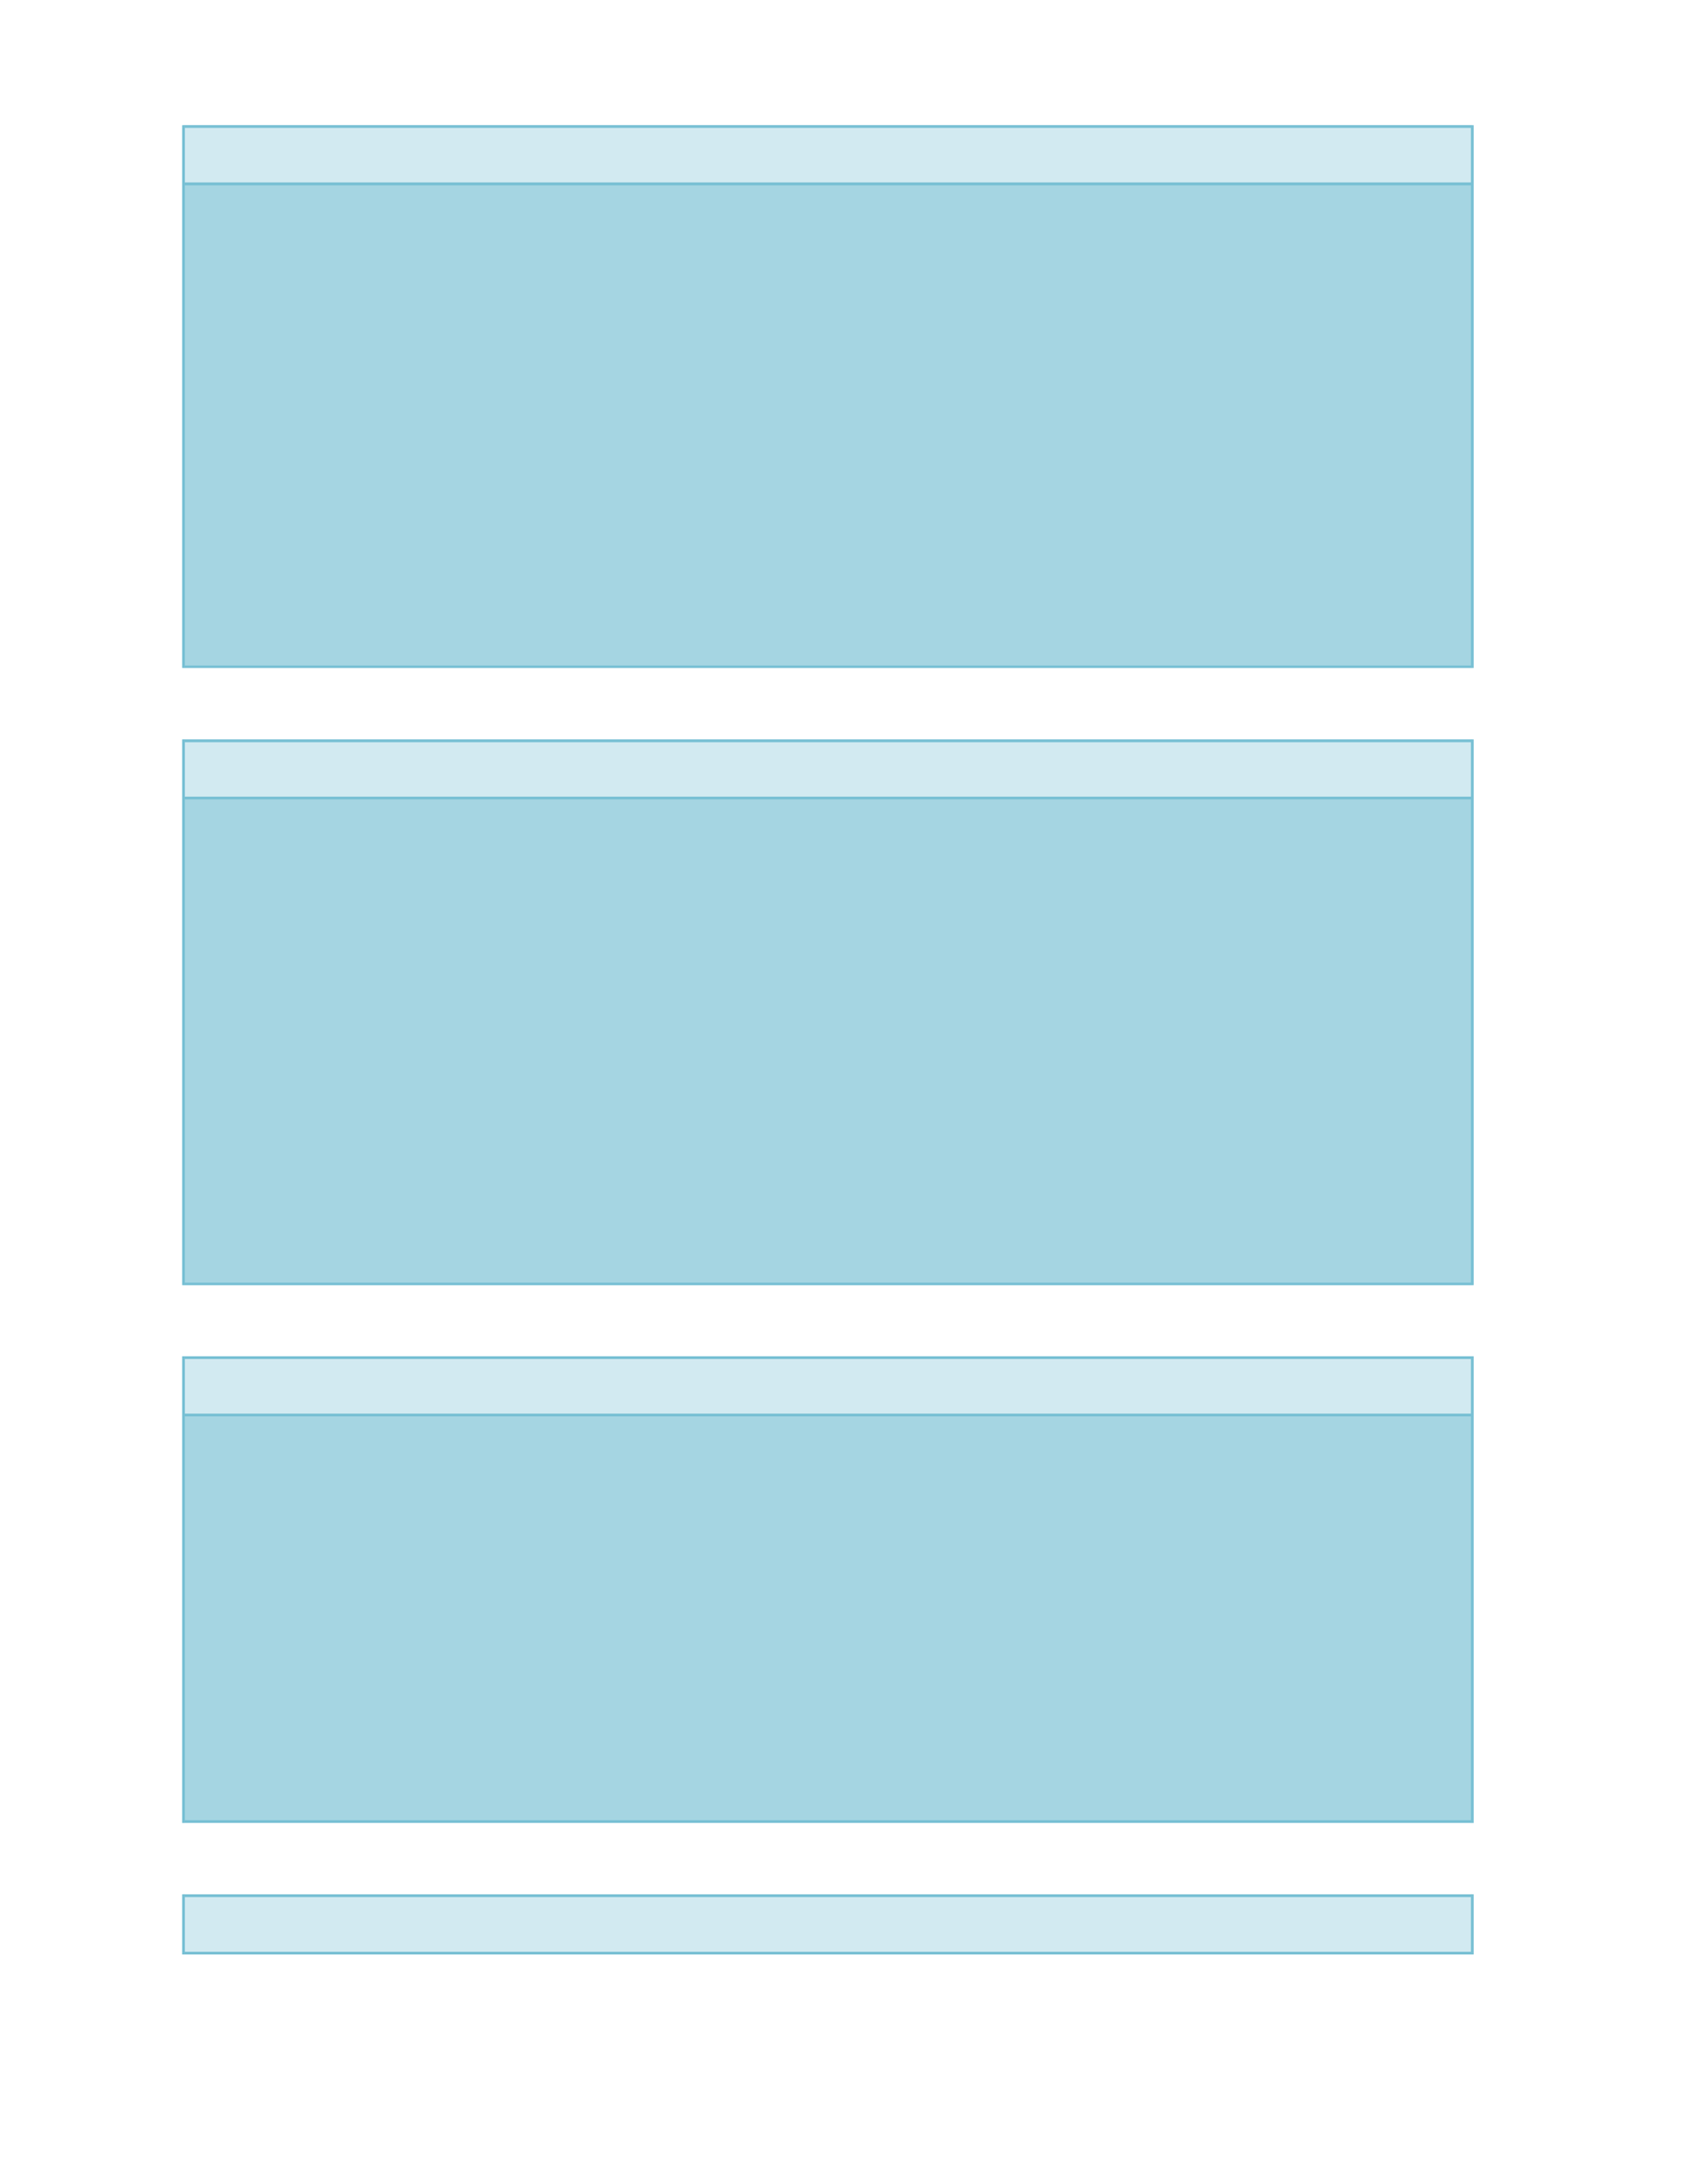 <?xml version="1.0" encoding="UTF-8" standalone="no"?>
<!DOCTYPE svg PUBLIC "-//W3C//DTD SVG 1.1//EN"
"http://www.w3.org/Graphics/SVG/1.1/DTD/svg11.dtd">
<svg viewBox="0 0 935 1210" version="1.1" xmlns="http://www.w3.org/2000/svg" xmlns:xlink="http://www.w3.org/1999/xlink">
<defs>
<style type="text/css"><![CDATA[
.g0_51{
fill: #D2EAF1;
}
.g1_51{
fill: #A5D5E2;
}
.g2_51{
fill: none;
stroke: #78C0D4;
stroke-width: 1.527;
stroke-linecap: butt;
stroke-linejoin: round;
}
]]></style>
</defs>
<path fill-rule="evenodd" d="M101.7,370H815.9V69.4H101.7V370Z" class="g0_51"/>
<path fill-rule="evenodd" d="M101.7,101.1H815.9V69.4H101.7v31.7Z" class="g0_51"/>
<path fill-rule="evenodd" d="M101.7,368.4H815.9V101.1H101.7V368.4Z" class="g1_51"/>
<path fill-rule="evenodd" d="M101.7,711.9H815.9V409.6H101.7V711.9Z" class="g0_51"/>
<path fill-rule="evenodd" d="M101.7,441.3H815.9V409.6H101.7v31.7Z" class="g0_51"/>
<path fill-rule="evenodd" d="M101.7,710.3H815.9V441.4H101.7V710.3Z" class="g1_51"/>
<path fill-rule="evenodd" d="M101.7,1009.8H815.9V751.4H101.7v258.4Z" class="g0_51"/>
<path fill-rule="evenodd" d="M101.7,783.1H815.9V751.4H101.7v31.7Z" class="g0_51"/>
<path fill-rule="evenodd" d="M101.7,1008.3H815.9V783.1H101.7v225.2Z" class="g1_51"/>
<path fill-rule="evenodd" d="M101.7,1082.7H815.9v-33.3H101.7v33.3Z" class="g0_51"/>
<path fill-rule="evenodd" d="M101.7,1081.1H815.9v-31.7H101.7v31.7Z" class="g0_51"/>
<path fill-rule="evenodd" d="M101.7,101.1H815.9V69.4H101.7v31.7Z" class="g0_51"/>
<path fill-rule="evenodd" d="M101.7,368.4H815.9V101.1H101.7V368.4Z" class="g1_51"/>
<path fill-rule="evenodd" d="M101.7,441.3H815.9V409.6H101.7v31.7Z" class="g0_51"/>
<path fill-rule="evenodd" d="M101.7,710.3H815.9V441.4H101.7V710.3Z" class="g1_51"/>
<path fill-rule="evenodd" d="M101.7,783.1H815.9V751.4H101.7v31.7Z" class="g0_51"/>
<path fill-rule="evenodd" d="M101.7,1008.3H815.9V783.1H101.7v225.2Z" class="g1_51"/>
<path fill-rule="evenodd" d="M101.7,1081.1H815.9v-31.7H101.7v31.7Z" class="g0_51"/>
<path d="M101,70.1H816.7M101,101.9H816.7M101,369.3H816.7M101.7,69.4V370M816,69.4V370M101,410.4H816.7M101,442.1H816.7M101,711.2H816.7M101.7,409.6V711.9M816,409.6V711.9M101,752.1H816.7M101,783.9H816.7M101,1009.1H816.7M101.7,751.4v258.5M816,751.4v258.5m-715,40.3H816.7M101,1082H816.7m-715,-32.6v33.3M816,1049.4v33.3" class="g2_51"/>
</svg>